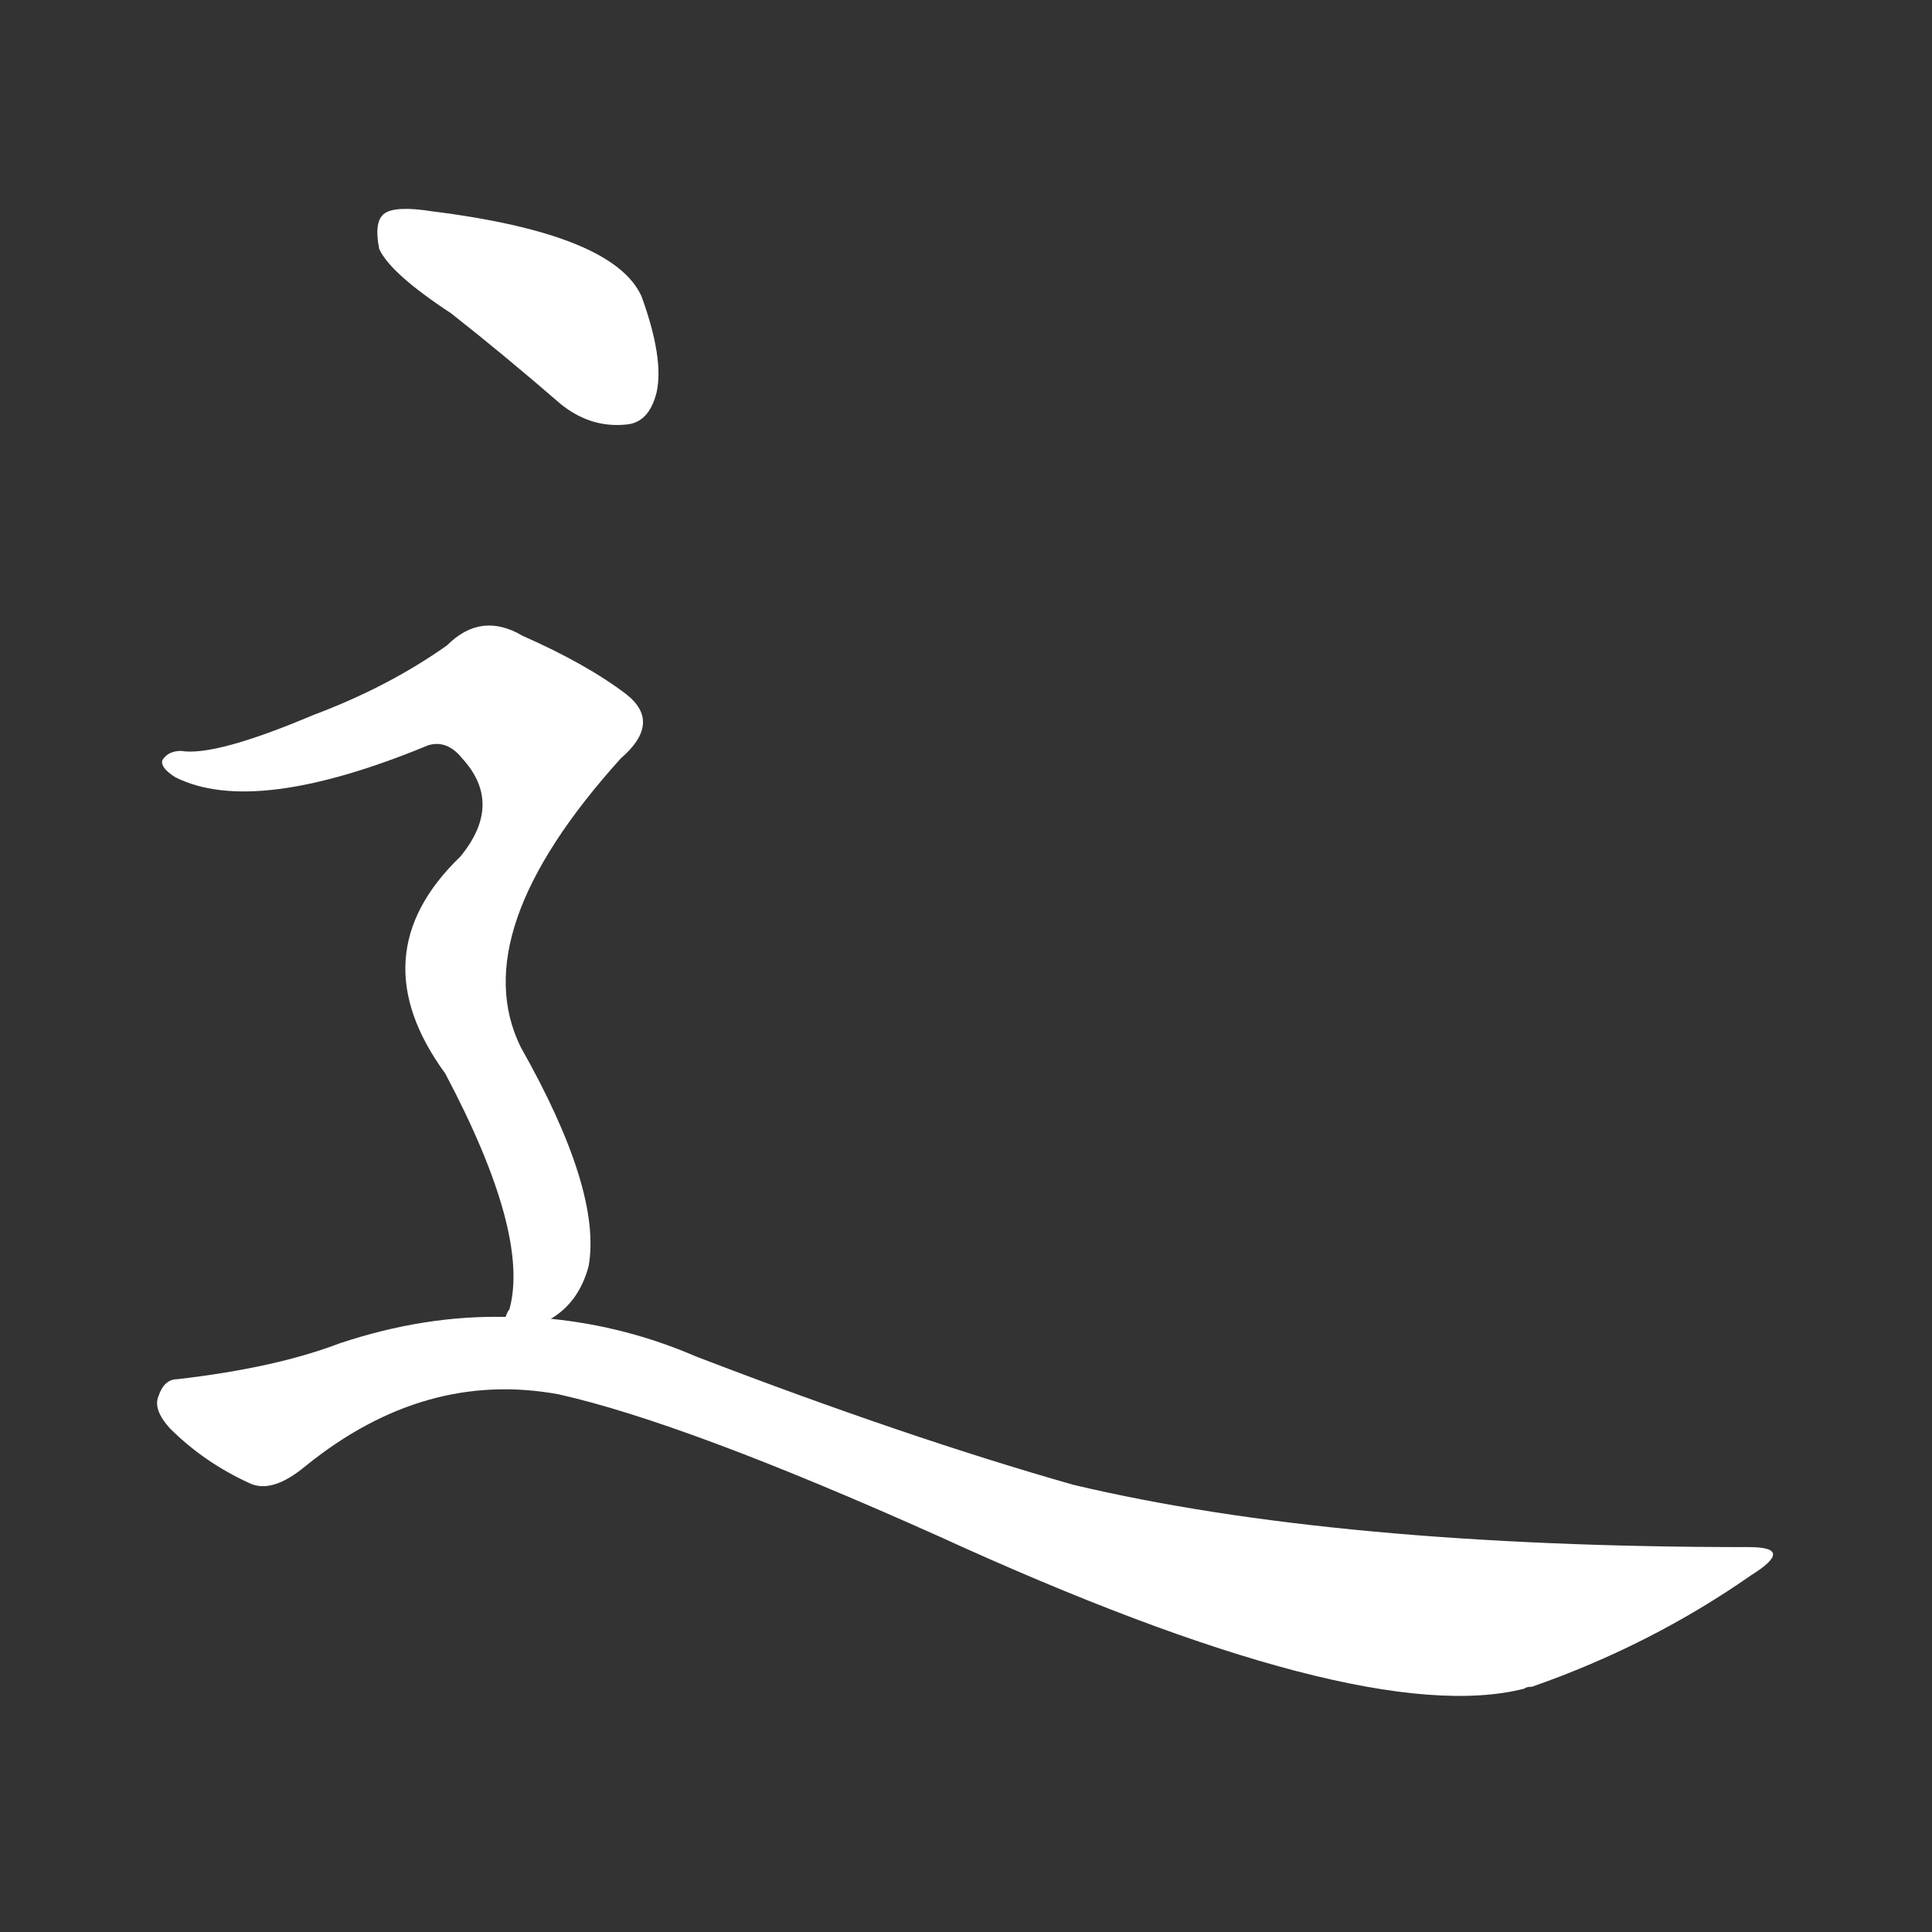 <svg version="1.1" viewBox="0 0 1024 1024" xmlns="http://www.w3.org/2000/svg">
  <rect x="0" y="0" width="1024" height="1024" fill="#333333" stroke="none"/>
  <g transform="scale(1, -1) translate(0, -900)">
    <style type="text/css">
        .stroke1 {fill: #FFFFFF;}
        .stroke2 {fill: #FFFFFF;}
        .stroke3 {fill: #FFFFFF;}
        .stroke4 {fill: #FFFFFF;}
        .stroke5 {fill: #FFFFFF;}
        .stroke6 {fill: #FFFFFF;}
        .stroke7 {fill: #FFFFFF;}
        .stroke8 {fill: #FFFFFF;}
        .stroke9 {fill: #FFFFFF;}
        .stroke10 {fill: #FFFFFF;}
        .stroke11 {fill: #FFFFFF;}
        .stroke12 {fill: #FFFFFF;}
        .stroke13 {fill: #FFFFFF;}
        .stroke14 {fill: #FFFFFF;}
        .stroke15 {fill: #FFFFFF;}
        .stroke16 {fill: #FFFFFF;}
        .stroke17 {fill: #FFFFFF;}
        .stroke18 {fill: #FFFFFF;}
        .stroke19 {fill: #FFFFFF;}
        .stroke20 {fill: #FFFFFF;}
        text {
            font-family: Helvetica;
            font-size: 50px;
            fill: #FFFFFF;}
            paint-order: stroke;
            stroke: #000000;
            stroke-width: 4px;
            stroke-linecap: butt;
            stroke-linejoin: miter;
            font-weight: 800;
        }
    </style>

    <path d="M 239 734 Q 267 712 297 686 Q 313 673 332 675 Q 344 676 348 692 Q 352 710 340 743 Q 325 776 229 788 Q 210 791 204 787 Q 198 783 201 768 Q 207 755 239 734 Z" class="stroke1"/>
    <path d="M 292 201 Q 307 210 312 229 Q 319 269 276 345 Q 246 406 329 498 Q 351 517 332 532 Q 311 548 277 563 Q 255 576 237 558 Q 206 536 166 521 Q 114 499 96 502 Q 89 502 86 497 Q 85 493 93 488 Q 135 467 227 505 Q 237 508 245 498 Q 267 474 244 446 Q 190 394 236 331 Q 281 246 270 206 Q 269 205 268 202 C 261 173 270 181 292 201 Z" class="stroke2"/>
    <path d="M 268 202 Q 225 203 180 188 Q 146 175 94 169 Q 87 169 84 160 Q 81 153 90 143 Q 108 125 132 114 Q 144 108 162 123 Q 225 174 296 161 Q 363 146 497 86 Q 722 -17 808 5 Q 809 6 812 6 Q 875 28 928 65 Q 952 80 927 80 Q 708 80 569 113 Q 481 138 369 181 Q 332 197 292 201 L 268 202 Z" class="stroke3"/>
</g></svg>